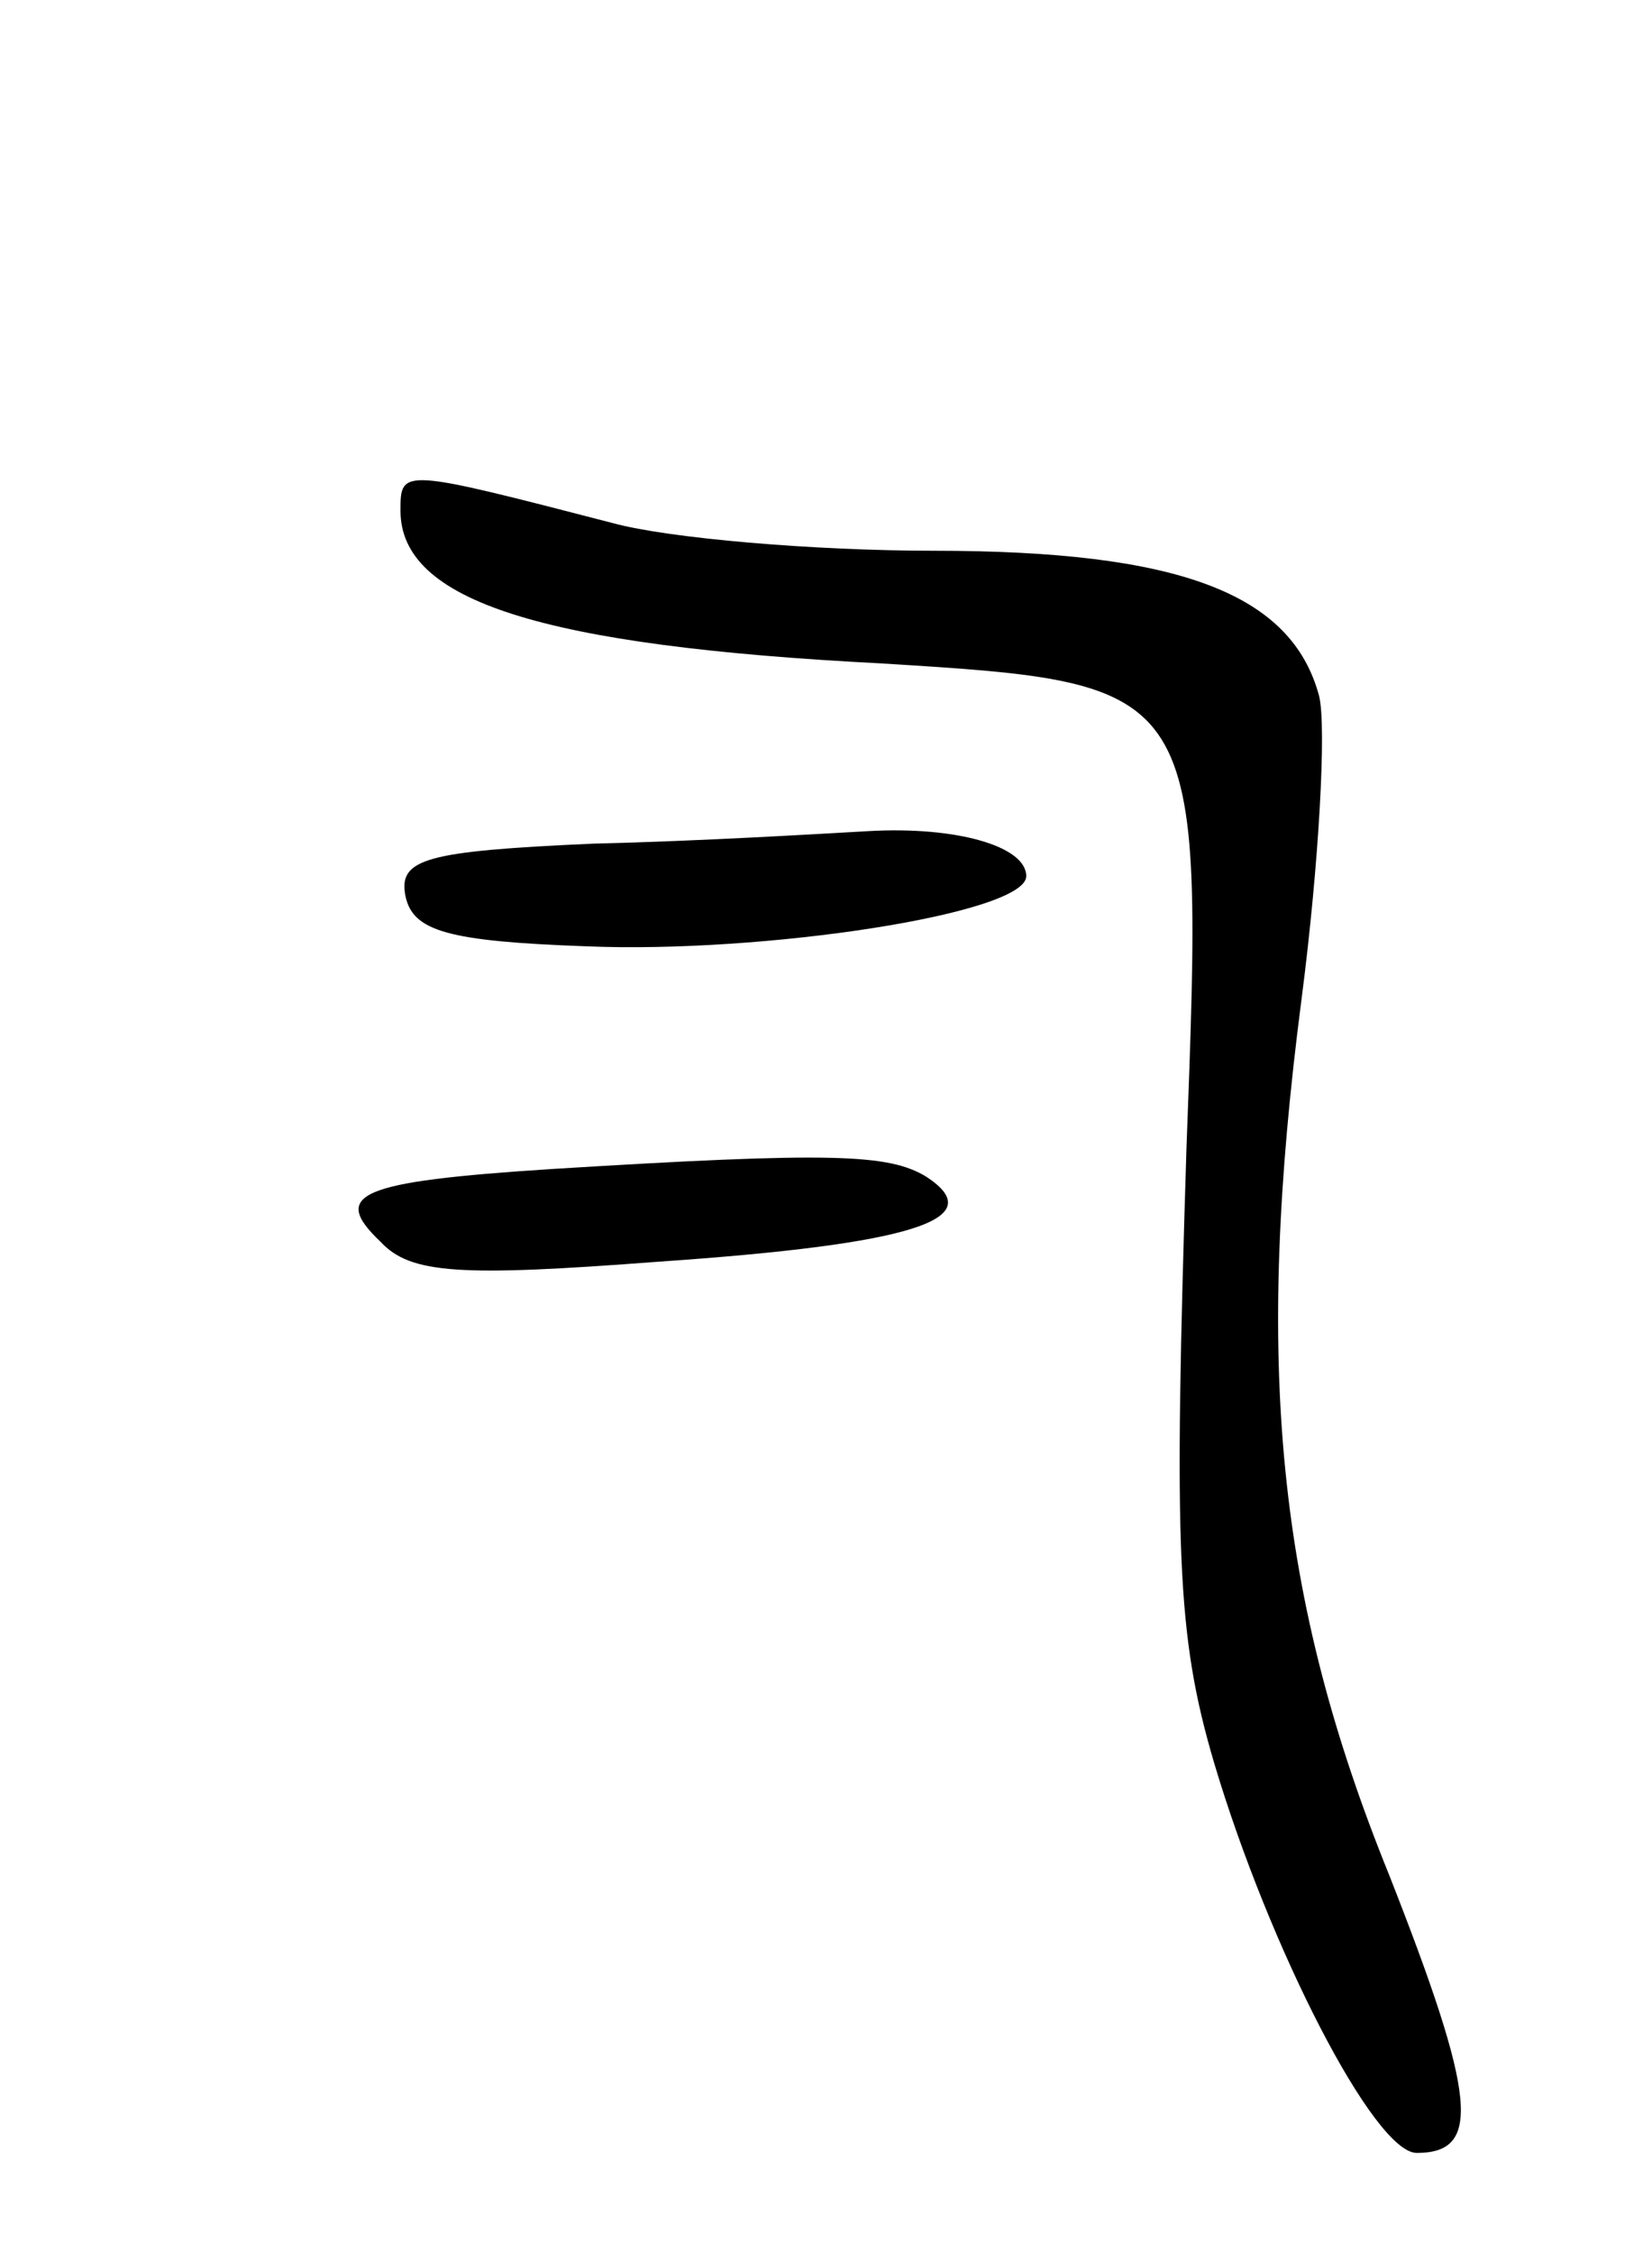 <svg version="1.0" xmlns="http://www.w3.org/2000/svg"
 width="66pt" height="90pt" viewBox="0 0 66 90"
 preserveAspectRatio="xMidYMid meet">
<g transform="translate(0,90) scale(0.1,-0.1)"
fill="#000000" stroke="none">
<path d="M160 696 c0 -36 56 -54 192 -61 129 -8 129 -8 122 -194 -5 -160 -4
-194 11 -245 22 -74 64 -156 81 -156 26 0 24 22 -11 111 -45 111 -54 204 -35
350 7 54 10 109 7 121 -11 41 -56 58 -154 58 -48 0 -106 5 -128 11 -85 22 -85
22 -85 5z"/>
<path d="M237 563 c-67 -3 -78 -6 -75 -21 3 -14 17 -18 72 -20 71 -3 176 13
176 28 0 12 -28 20 -63 18 -18 -1 -67 -4 -110 -5z"/>
<path d="M220 433 c-77 -5 -88 -10 -68 -29 12 -13 32 -14 111 -8 102 7 133 17
107 34 -15 9 -37 10 -150 3z"/>
</g>
</svg>
